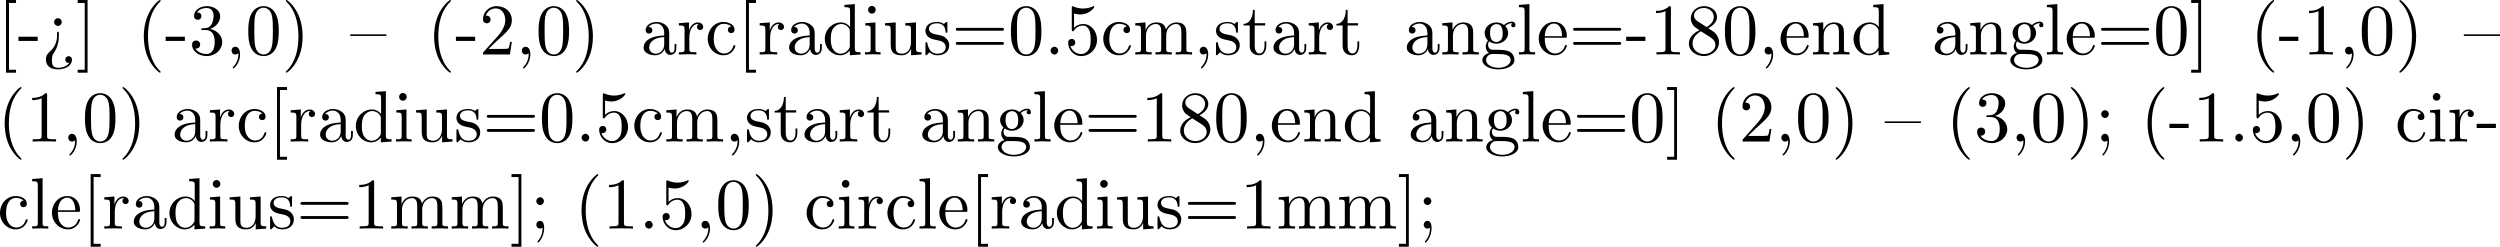 <?xml version="1.0" encoding="UTF-8" standalone="no"?>
<svg
   width="343.358pt"
   height="33.883pt"
   viewBox="0 0 343.358 33.883"
   version="1.1"
   id="svg217"
   xmlns:xlink="http://www.w3.org/1999/xlink"
   xmlns="http://www.w3.org/2000/svg"
   xmlns:svg="http://www.w3.org/2000/svg">
  <defs
     id="defs35">
    <g
       id="g30">
      <g
         id="glyph-0-0">
        <path
           d="M 2.547,2.5 V 2.094 h -0.969 v -9.172 h 0.969 v -0.406 h -1.375 V 2.5 Z m 0,0"
           id="path1" />
      </g>
      <g
         id="glyph-0-1">
        <path
           d="M 2.75,-1.859 V -2.438 H 0.109 v 0.578 z m 0,0"
           id="path2" />
      </g>
      <g
         id="glyph-0-2">
        <path
           d="M 2.344,-3 C 2.328,-3.125 2.25,-3.125 2.219,-3.125 c -0.125,0 -0.125,0.062 -0.125,0.25 v 0.156 c 0,0.406 0,1.484 -1.031,2.359 -0.172,0.156 -0.5,0.438 -0.5,1.062 0,0.562 0.312,1.344 1.656,1.344 1.047,0 1.922,-0.531 1.922,-1.328 0,-0.344 -0.234,-0.484 -0.469,-0.484 -0.266,0 -0.453,0.203 -0.453,0.469 0,0.234 0.188,0.484 0.547,0.438 -0.297,0.516 -1.031,0.688 -1.516,0.688 -0.859,0 -0.859,-0.578 -0.859,-1.062 0,-0.609 0.109,-0.75 0.25,-0.969 C 2.266,-1.094 2.344,-2 2.344,-2.766 Z M 2.734,-4.453 C 2.734,-4.75 2.5,-4.984 2.219,-4.984 c -0.297,0 -0.531,0.234 -0.531,0.531 0,0.281 0.234,0.531 0.531,0.531 0.281,0 0.516,-0.25 0.516,-0.531 z m 0,0"
           id="path3" />
      </g>
      <g
         id="glyph-0-3">
        <path
           d="M 1.578,-7.484 H 0.219 v 0.406 H 1.188 V 2.094 H 0.219 V 2.5 h 1.359 z m 0,0"
           id="path4" />
      </g>
      <g
         id="glyph-0-4">
        <path
           d="m 3.297,2.391 c 0,-0.031 0,-0.047 -0.172,-0.219 C 1.891,0.922 1.562,-0.969 1.562,-2.5 c 0,-1.734 0.375,-3.469 1.609,-4.703 0.125,-0.125 0.125,-0.141 0.125,-0.172 0,-0.078 -0.031,-0.109 -0.094,-0.109 -0.109,0 -1,0.688 -1.594,1.953 -0.5,1.094 -0.625,2.203 -0.625,3.031 0,0.781 0.109,1.984 0.656,3.125 C 2.25,1.844 3.094,2.5 3.203,2.5 c 0.062,0 0.094,-0.031 0.094,-0.109 z m 0,0"
           id="path5" />
      </g>
      <g
         id="glyph-0-5">
        <path
           d="m 2.891,-3.516 c 0.812,-0.266 1.391,-0.953 1.391,-1.75 0,-0.812 -0.875,-1.375 -1.828,-1.375 -1,0 -1.766,0.594 -1.766,1.359 0,0.328 0.219,0.516 0.516,0.516 0.297,0 0.5,-0.219 0.5,-0.516 0,-0.484 -0.469,-0.484 -0.609,-0.484 0.297,-0.5 0.953,-0.625 1.312,-0.625 0.422,0 0.969,0.219 0.969,1.109 0,0.125 -0.031,0.703 -0.281,1.141 C 2.797,-3.656 2.453,-3.625 2.203,-3.625 2.125,-3.609 1.891,-3.594 1.812,-3.594 c -0.078,0.016 -0.141,0.031 -0.141,0.125 0,0.109 0.062,0.109 0.234,0.109 h 0.438 c 0.812,0 1.188,0.672 1.188,1.656 0,1.359 -0.688,1.641 -1.125,1.641 -0.438,0 -1.188,-0.172 -1.531,-0.75 0.344,0.047 0.656,-0.172 0.656,-0.547 0,-0.359 -0.266,-0.562 -0.547,-0.562 -0.25,0 -0.562,0.141 -0.562,0.578 0,0.906 0.922,1.562 2.016,1.562 1.219,0 2.125,-0.906 2.125,-1.922 0,-0.812 -0.641,-1.594 -1.672,-1.812 z m 0,0"
           id="path6" />
      </g>
      <g
         id="glyph-0-6">
        <path
           d="m 2.031,-0.016 c 0,-0.625 -0.25,-1.047 -0.641,-1.047 -0.359,0 -0.531,0.281 -0.531,0.531 0,0.266 0.172,0.531 0.531,0.531 0.156,0 0.281,-0.062 0.375,-0.141 L 1.781,-0.156 c 0.016,0 0.016,0 0.016,0.141 0,0.641 -0.266,1.25 -0.703,1.719 -0.062,0.062 -0.078,0.078 -0.078,0.109 0,0.078 0.047,0.109 0.094,0.109 0.125,0 0.922,-0.781 0.922,-1.938 z m 0,0"
           id="path7" />
      </g>
      <g
         id="glyph-0-7">
        <path
           d="m 4.578,-3.188 c 0,-0.797 -0.047,-1.594 -0.391,-2.328 -0.453,-0.969 -1.281,-1.125 -1.688,-1.125 -0.609,0 -1.328,0.266 -1.75,1.188 -0.312,0.688 -0.359,1.469 -0.359,2.266 0,0.75 0.031,1.641 0.453,2.406 0.422,0.797 1.156,1 1.641,1 0.531,0 1.297,-0.203 1.734,-1.156 0.312,-0.688 0.359,-1.469 0.359,-2.25 z M 2.484,0 C 2.094,0 1.5,-0.25 1.328,-1.203 1.219,-1.797 1.219,-2.719 1.219,-3.312 c 0,-0.641 0,-1.297 0.078,-1.828 0.188,-1.188 0.938,-1.281 1.188,-1.281 0.328,0 0.984,0.188 1.172,1.172 0.109,0.562 0.109,1.312 0.109,1.938 0,0.75 0,1.422 -0.109,2.062 C 3.5,-0.297 2.938,0 2.484,0 Z m 0,0"
           id="path8" />
      </g>
      <g
         id="glyph-0-8">
        <path
           d="m 2.875,-2.5 c 0,-0.766 -0.109,-1.969 -0.656,-3.109 -0.594,-1.219 -1.453,-1.875 -1.547,-1.875 -0.062,0 -0.109,0.047 -0.109,0.109 0,0.031 0,0.047 0.188,0.234 0.984,0.984 1.547,2.562 1.547,4.641 0,1.719 -0.359,3.469 -1.594,4.719 C 0.562,2.344 0.562,2.359 0.562,2.391 0.562,2.453 0.609,2.5 0.672,2.5 0.766,2.5 1.672,1.812 2.25,0.547 2.766,-0.547 2.875,-1.656 2.875,-2.5 Z m 0,0"
           id="path9" />
      </g>
      <g
         id="glyph-0-9">
        <path
           d="m 4.969,-2.547 v -0.219 H 0 v 0.219 z m 0,0"
           id="path10" />
      </g>
      <g
         id="glyph-0-10">
        <path
           d="m 1.266,-0.766 1.062,-1.031 c 1.547,-1.375 2.141,-1.906 2.141,-2.906 0,-1.141 -0.891,-1.938 -2.109,-1.938 -1.125,0 -1.859,0.922 -1.859,1.812 0,0.547 0.5,0.547 0.531,0.547 0.172,0 0.516,-0.109 0.516,-0.531 0,-0.25 -0.188,-0.516 -0.531,-0.516 -0.078,0 -0.094,0 -0.125,0.016 0.219,-0.656 0.766,-1.016 1.344,-1.016 0.906,0 1.328,0.812 1.328,1.625 C 3.562,-3.906 3.078,-3.125 2.516,-2.5 l -1.906,2.125 C 0.5,-0.266 0.5,-0.234 0.5,0 H 4.203 L 4.469,-1.734 H 4.234 C 4.172,-1.438 4.109,-1 4,-0.844 3.938,-0.766 3.281,-0.766 3.062,-0.766 Z m 0,0"
           id="path11" />
      </g>
      <g
         id="glyph-0-11">
        <path
           d="m 3.312,-0.75 c 0.047,0.391 0.312,0.812 0.781,0.812 0.219,0 0.828,-0.141 0.828,-0.953 v -0.562 h -0.25 v 0.562 c 0,0.578 -0.25,0.641 -0.359,0.641 -0.328,0 -0.375,-0.453 -0.375,-0.5 v -1.984 c 0,-0.422 0,-0.812 -0.359,-1.188 C 3.188,-4.312 2.688,-4.469 2.219,-4.469 c -0.828,0 -1.516,0.469 -1.516,1.125 0,0.297 0.203,0.469 0.469,0.469 0.281,0 0.453,-0.203 0.453,-0.453 0,-0.125 -0.047,-0.453 -0.516,-0.453 C 1.391,-4.141 1.875,-4.25 2.188,-4.25 c 0.5,0 1.062,0.391 1.062,1.281 v 0.359 c -0.516,0.031 -1.203,0.062 -1.828,0.359 -0.75,0.344 -1,0.859 -1,1.297 0,0.812 0.969,1.062 1.594,1.062 0.656,0 1.109,-0.406 1.297,-0.859 z M 3.25,-2.391 v 1 c 0,0.938 -0.719,1.281 -1.172,1.281 -0.484,0 -0.891,-0.344 -0.891,-0.844 0,-0.547 0.422,-1.375 2.062,-1.438 z m 0,0"
           id="path12" />
      </g>
      <g
         id="glyph-0-12">
        <path
           d="M 1.672,-3.312 V -4.406 L 0.281,-4.297 v 0.312 c 0.703,0 0.781,0.062 0.781,0.562 V -0.75 c 0,0.438 -0.109,0.438 -0.781,0.438 V 0 c 0.391,-0.016 0.859,-0.031 1.141,-0.031 0.391,0 0.859,0 1.266,0.031 V -0.312 H 2.469 c -0.734,0 -0.75,-0.109 -0.75,-0.469 V -2.312 c 0,-0.984 0.422,-1.875 1.172,-1.875 0.062,0 0.094,0 0.109,0.016 -0.031,0 -0.234,0.125 -0.234,0.391 0,0.266 0.219,0.422 0.438,0.422 0.172,0 0.422,-0.125 0.422,-0.438 0,-0.312 -0.312,-0.609 -0.734,-0.609 -0.734,0 -1.094,0.672 -1.219,1.094 z m 0,0"
           id="path13" />
      </g>
      <g
         id="glyph-0-13">
        <path
           d="m 1.172,-2.172 c 0,-1.625 0.812,-2.047 1.344,-2.047 0.094,0 0.719,0.016 1.062,0.375 -0.406,0.031 -0.469,0.328 -0.469,0.453 0,0.266 0.188,0.453 0.453,0.453 0.266,0 0.469,-0.156 0.469,-0.469 0,-0.672 -0.766,-1.062 -1.531,-1.062 -1.25,0 -2.156,1.078 -2.156,2.312 0,1.281 0.984,2.266 2.141,2.266 1.328,0 1.656,-1.203 1.656,-1.297 0,-0.094 -0.109,-0.094 -0.141,-0.094 -0.078,0 -0.109,0.031 -0.125,0.094 -0.281,0.922 -0.938,1.047 -1.297,1.047 -0.531,0 -1.406,-0.422 -1.406,-2.031 z m 0,0"
           id="path14" />
      </g>
      <g
         id="glyph-0-14">
        <path
           d="m 3.781,-0.547 v 0.656 L 5.25,0 v -0.312 c -0.688,0 -0.781,-0.062 -0.781,-0.562 V -6.922 L 3.047,-6.812 V -6.5 c 0.688,0 0.766,0.062 0.766,0.562 v 2.156 c -0.281,-0.359 -0.719,-0.625 -1.25,-0.625 -1.172,0 -2.219,0.984 -2.219,2.266 0,1.266 0.969,2.25 2.109,2.25 0.641,0 1.078,-0.344 1.328,-0.656 z m 0,-2.672 v 2.047 c 0,0.172 0,0.188 -0.109,0.359 C 3.375,-0.328 2.938,-0.109 2.5,-0.109 2.047,-0.109 1.688,-0.375 1.453,-0.75 1.203,-1.156 1.172,-1.719 1.172,-2.141 1.172,-2.5 1.188,-3.094 1.469,-3.547 1.688,-3.859 2.062,-4.188 2.609,-4.188 c 0.344,0 0.766,0.156 1.062,0.594 0.109,0.172 0.109,0.188 0.109,0.375 z m 0,0"
           id="path15" />
      </g>
      <g
         id="glyph-0-15">
        <path
           d="M 1.766,-4.406 0.375,-4.297 v 0.312 c 0.641,0 0.734,0.062 0.734,0.547 V -0.75 c 0,0.438 -0.109,0.438 -0.781,0.438 V 0 C 0.641,-0.016 1.188,-0.031 1.422,-0.031 1.781,-0.031 2.125,-0.016 2.469,0 v -0.312 c -0.672,0 -0.703,-0.047 -0.703,-0.438 z m 0.031,-1.734 c 0,-0.312 -0.234,-0.531 -0.516,-0.531 -0.312,0 -0.531,0.266 -0.531,0.531 0,0.266 0.219,0.531 0.531,0.531 0.281,0 0.516,-0.219 0.516,-0.531 z m 0,0"
           id="path16" />
      </g>
      <g
         id="glyph-0-16">
        <path
           d="M 3.891,-0.781 V 0.109 L 5.328,0 V -0.312 C 4.641,-0.312 4.562,-0.375 4.562,-0.875 v -3.531 l -1.469,0.109 v 0.312 c 0.688,0 0.781,0.062 0.781,0.562 v 1.766 c 0,0.875 -0.484,1.547 -1.219,1.547 -0.828,0 -0.875,-0.469 -0.875,-0.984 v -3.312 L 0.312,-4.297 v 0.312 c 0.781,0 0.781,0.031 0.781,0.906 v 1.5 c 0,0.781 0,1.688 1.516,1.688 0.562,0 1,-0.281 1.281,-0.891 z m 0,0"
           id="path17" />
      </g>
      <g
         id="glyph-0-17">
        <path
           d="m 2.078,-1.938 c 0.219,0.047 1.031,0.203 1.031,0.922 0,0.5 -0.344,0.906 -1.125,0.906 -0.844,0 -1.203,-0.562 -1.391,-1.422 C 0.562,-1.656 0.562,-1.688 0.453,-1.688 c -0.125,0 -0.125,0.062 -0.125,0.234 V -0.125 c 0,0.172 0,0.234 0.109,0.234 0.047,0 0.062,-0.016 0.25,-0.203 0.016,-0.016 0.016,-0.031 0.203,-0.219 0.438,0.406 0.891,0.422 1.094,0.422 1.141,0 1.609,-0.672 1.609,-1.391 0,-0.516 -0.297,-0.828 -0.422,-0.938 C 2.844,-2.547 2.453,-2.625 2.031,-2.703 1.469,-2.812 0.812,-2.938 0.812,-3.516 c 0,-0.359 0.25,-0.766 1.109,-0.766 1.094,0 1.156,0.906 1.172,1.203 0,0.094 0.094,0.094 0.109,0.094 0.141,0 0.141,-0.047 0.141,-0.234 v -1.016 c 0,-0.156 0,-0.234 -0.109,-0.234 -0.047,0 -0.078,0 -0.203,0.125 -0.031,0.031 -0.125,0.125 -0.172,0.156 -0.375,-0.281 -0.781,-0.281 -0.938,-0.281 -1.219,0 -1.594,0.672 -1.594,1.234 0,0.344 0.156,0.625 0.422,0.844 0.328,0.25 0.609,0.312 1.328,0.453 z m 0,0"
           id="path18" />
      </g>
      <g
         id="glyph-0-18">
        <path
           d="m 6.844,-3.266 c 0.156,0 0.344,0 0.344,-0.188 C 7.188,-3.656 7,-3.656 6.859,-3.656 h -5.969 c -0.141,0 -0.328,0 -0.328,0.203 0,0.188 0.188,0.188 0.328,0.188 z m 0.016,1.938 c 0.141,0 0.328,0 0.328,-0.203 0,-0.188 -0.188,-0.188 -0.344,-0.188 H 0.891 c -0.141,0 -0.328,0 -0.328,0.188 0,0.203 0.188,0.203 0.328,0.203 z m 0,0"
           id="path19" />
      </g>
      <g
         id="glyph-0-19">
        <path
           d="m 1.906,-0.531 c 0,-0.281 -0.234,-0.531 -0.516,-0.531 -0.297,0 -0.531,0.25 -0.531,0.531 C 0.859,-0.234 1.094,0 1.391,0 1.672,0 1.906,-0.234 1.906,-0.531 Z m 0,0"
           id="path20" />
      </g>
      <g
         id="glyph-0-20">
        <path
           d="m 4.469,-2 c 0,-1.188 -0.812,-2.188 -1.891,-2.188 -0.469,0 -0.906,0.156 -1.266,0.516 V -5.625 c 0.203,0.062 0.531,0.125 0.844,0.125 1.234,0 1.938,-0.906 1.938,-1.031 0,-0.062 -0.031,-0.109 -0.109,-0.109 0,0 -0.031,0 -0.078,0.031 C 3.703,-6.516 3.219,-6.312 2.547,-6.312 2.156,-6.312 1.688,-6.391 1.219,-6.594 1.141,-6.625 1.125,-6.625 1.109,-6.625 1,-6.625 1,-6.547 1,-6.391 V -3.438 c 0,0.172 0,0.25 0.141,0.25 0.078,0 0.094,-0.016 0.141,-0.078 C 1.391,-3.422 1.75,-3.969 2.562,-3.969 c 0.516,0 0.766,0.453 0.844,0.641 0.156,0.375 0.188,0.75 0.188,1.25 0,0.359 0,0.953 -0.25,1.375 C 3.109,-0.312 2.734,-0.062 2.281,-0.062 c -0.719,0 -1.297,-0.531 -1.469,-1.109 0.031,0 0.062,0.016 0.172,0.016 0.328,0 0.5,-0.25 0.5,-0.484 0,-0.25 -0.172,-0.5 -0.5,-0.5 C 0.844,-2.141 0.5,-2.062 0.5,-1.609 0.5,-0.75 1.188,0.219 2.297,0.219 3.453,0.219 4.469,-0.734 4.469,-2 Z m 0,0"
           id="path21" />
      </g>
      <g
         id="glyph-0-21">
        <path
           d="M 1.094,-3.422 V -0.75 c 0,0.438 -0.109,0.438 -0.781,0.438 V 0 c 0.359,-0.016 0.859,-0.031 1.141,-0.031 0.25,0 0.766,0.016 1.109,0.031 v -0.312 c -0.672,0 -0.781,0 -0.781,-0.438 V -2.594 C 1.781,-3.625 2.5,-4.188 3.125,-4.188 c 0.641,0 0.75,0.531 0.75,1.109 V -0.75 c 0,0.438 -0.109,0.438 -0.781,0.438 V 0 c 0.344,-0.016 0.859,-0.031 1.125,-0.031 0.25,0 0.781,0.016 1.109,0.031 v -0.312 c -0.656,0 -0.766,0 -0.766,-0.438 v -1.844 c 0,-1.031 0.703,-1.594 1.344,-1.594 0.625,0 0.734,0.531 0.734,1.109 V -0.75 c 0,0.438 -0.109,0.438 -0.781,0.438 V 0 c 0.344,-0.016 0.859,-0.031 1.125,-0.031 0.266,0 0.781,0.016 1.125,0.031 v -0.312 c -0.516,0 -0.766,0 -0.781,-0.297 v -1.906 c 0,-0.859 0,-1.156 -0.312,-1.516 -0.141,-0.172 -0.469,-0.375 -1.047,-0.375 -0.828,0 -1.281,0.594 -1.438,0.984 C 4.391,-4.297 3.656,-4.406 3.203,-4.406 2.469,-4.406 2,-3.984 1.719,-3.359 V -4.406 L 0.312,-4.297 v 0.312 c 0.703,0 0.781,0.062 0.781,0.562 z m 0,0"
           id="path22" />
      </g>
      <g
         id="glyph-0-22">
        <path
           d="m 1.719,-3.984 h 1.438 v -0.312 H 1.719 V -6.125 h -0.25 c 0,0.812 -0.297,1.875 -1.281,1.922 v 0.219 h 0.844 v 2.75 c 0,1.219 0.938,1.344 1.297,1.344 0.703,0 0.984,-0.703 0.984,-1.344 v -0.562 h -0.25 V -1.25 c 0,0.734 -0.297,1.109 -0.672,1.109 -0.672,0 -0.672,-0.906 -0.672,-1.078 z m 0,0"
           id="path23" />
      </g>
      <g
         id="glyph-0-23">
        <path
           d="M 1.094,-3.422 V -0.75 c 0,0.438 -0.109,0.438 -0.781,0.438 V 0 c 0.359,-0.016 0.859,-0.031 1.141,-0.031 0.25,0 0.766,0.016 1.109,0.031 v -0.312 c -0.672,0 -0.781,0 -0.781,-0.438 V -2.594 C 1.781,-3.625 2.5,-4.188 3.125,-4.188 c 0.641,0 0.75,0.531 0.75,1.109 V -0.75 c 0,0.438 -0.109,0.438 -0.781,0.438 V 0 c 0.344,-0.016 0.859,-0.031 1.125,-0.031 0.25,0 0.781,0.016 1.109,0.031 v -0.312 c -0.516,0 -0.766,0 -0.766,-0.297 v -1.906 c 0,-0.859 0,-1.156 -0.312,-1.516 -0.141,-0.172 -0.469,-0.375 -1.047,-0.375 C 2.469,-4.406 2,-3.984 1.719,-3.359 V -4.406 L 0.312,-4.297 v 0.312 c 0.703,0 0.781,0.062 0.781,0.562 z m 0,0"
           id="path24" />
      </g>
      <g
         id="glyph-0-24">
        <path
           d="m 2.219,-1.719 c -0.875,0 -0.875,-1 -0.875,-1.219 0,-0.266 0.016,-0.594 0.156,-0.844 0.078,-0.109 0.312,-0.391 0.719,-0.391 0.859,0 0.859,0.984 0.859,1.219 0,0.266 0,0.594 -0.156,0.844 C 2.844,-2 2.609,-1.719 2.219,-1.719 Z M 1.062,-1.328 c 0,-0.031 0,-0.266 0.156,-0.469 0.391,0.281 0.812,0.312 1,0.312 0.922,0 1.609,-0.688 1.609,-1.453 0,-0.375 -0.156,-0.734 -0.406,-0.969 C 3.781,-4.25 4.141,-4.297 4.312,-4.297 c 0.031,0 0.078,0 0.109,0.016 C 4.312,-4.25 4.25,-4.141 4.25,-4.016 c 0,0.172 0.141,0.281 0.297,0.281 0.094,0 0.281,-0.062 0.281,-0.297 0,-0.172 -0.109,-0.484 -0.5,-0.484 -0.203,0 -0.641,0.062 -1.062,0.469 C 2.844,-4.375 2.438,-4.406 2.219,-4.406 c -0.938,0 -1.625,0.688 -1.625,1.453 0,0.438 0.219,0.812 0.469,1.031 -0.125,0.141 -0.312,0.469 -0.312,0.828 0,0.312 0.141,0.688 0.453,0.891 -0.609,0.156 -0.922,0.594 -0.922,0.984 0,0.719 0.984,1.266 2.203,1.266 1.172,0 2.203,-0.5 2.203,-1.281 0,-0.344 -0.125,-0.859 -0.641,-1.141 -0.531,-0.266 -1.109,-0.266 -1.719,-0.266 -0.25,0 -0.672,0 -0.75,-0.016 C 1.266,-0.703 1.062,-1 1.062,-1.328 Z M 2.5,1.828 c -1.016,0 -1.703,-0.516 -1.703,-1.047 0,-0.453 0.375,-0.828 0.812,-0.844 h 0.594 c 0.859,0 1.969,0 1.969,0.844 0,0.547 -0.703,1.047 -1.672,1.047 z m 0,0"
           id="path25" />
      </g>
      <g
         id="glyph-0-25">
        <path
           d="M 1.766,-6.922 0.328,-6.812 V -6.5 c 0.703,0 0.781,0.062 0.781,0.562 V -0.75 c 0,0.438 -0.109,0.438 -0.781,0.438 V 0 C 0.656,-0.016 1.188,-0.031 1.438,-0.031 c 0.25,0 0.734,0.016 1.109,0.031 v -0.312 c -0.672,0 -0.781,0 -0.781,-0.438 z m 0,0"
           id="path26" />
      </g>
      <g
         id="glyph-0-26">
        <path
           d="M 1.109,-2.516 C 1.172,-4 2.016,-4.25 2.359,-4.25 c 1.016,0 1.125,1.344 1.125,1.734 z m 0,0.219 h 2.781 c 0.219,0 0.25,0 0.25,-0.219 0,-0.984 -0.547,-1.953 -1.781,-1.953 -1.156,0 -2.078,1.031 -2.078,2.281 0,1.328 1.047,2.297 2.188,2.297 C 3.688,0.109 4.141,-1 4.141,-1.188 4.141,-1.281 4.062,-1.312 4,-1.312 c -0.078,0 -0.109,0.062 -0.125,0.141 -0.344,1.031 -1.25,1.031 -1.344,1.031 -0.5,0 -0.891,-0.297 -1.125,-0.672 -0.297,-0.469 -0.297,-1.125 -0.297,-1.484 z m 0,0"
           id="path27" />
      </g>
      <g
         id="glyph-0-27">
        <path
           d="m 2.938,-6.375 c 0,-0.25 0,-0.266 -0.234,-0.266 C 2.078,-6 1.203,-6 0.891,-6 v 0.312 c 0.203,0 0.781,0 1.297,-0.266 v 5.172 c 0,0.359 -0.031,0.469 -0.922,0.469 h -0.312 V 0 c 0.344,-0.031 1.203,-0.031 1.609,-0.031 0.391,0 1.266,0 1.609,0.031 v -0.312 h -0.312 c -0.906,0 -0.922,-0.109 -0.922,-0.469 z m 0,0"
           id="path28" />
      </g>
      <g
         id="glyph-0-28">
        <path
           d="m 1.625,-4.562 c -0.453,-0.297 -0.5,-0.625 -0.5,-0.797 0,-0.609 0.656,-1.031 1.359,-1.031 0.719,0 1.359,0.516 1.359,1.234 0,0.578 -0.391,1.047 -0.984,1.391 z m 1.453,0.953 C 3.797,-3.984 4.281,-4.5 4.281,-5.156 c 0,-0.922 -0.875,-1.484 -1.781,-1.484 -1,0 -1.812,0.734 -1.812,1.672 0,0.172 0.016,0.625 0.438,1.094 0.109,0.109 0.484,0.359 0.734,0.531 C 1.281,-3.047 0.422,-2.5 0.422,-1.5 c 0,1.047 1.016,1.719 2.062,1.719 1.125,0 2.078,-0.828 2.078,-1.891 0,-0.359 -0.109,-0.812 -0.5,-1.234 C 3.875,-3.109 3.719,-3.203 3.078,-3.609 Z m -1,0.422 1.234,0.781 c 0.281,0.188 0.75,0.484 0.75,1.094 0,0.734 -0.75,1.25 -1.562,1.25 -0.859,0 -1.578,-0.609 -1.578,-1.438 0,-0.578 0.312,-1.219 1.156,-1.688 z m 0,0"
           id="path29" />
      </g>
      <g
         id="glyph-0-29">
        <path
           d="m 1.906,-3.766 c 0,-0.297 -0.234,-0.531 -0.516,-0.531 -0.297,0 -0.531,0.234 -0.531,0.531 0,0.281 0.234,0.531 0.531,0.531 0.281,0 0.516,-0.25 0.516,-0.531 z m -0.188,3.656 c 0,0.281 0,1.062 -0.625,1.797 -0.078,0.078 -0.078,0.094 -0.078,0.125 0,0.078 0.047,0.109 0.094,0.109 0.109,0 0.828,-0.797 0.828,-1.953 0,-0.281 -0.016,-1.031 -0.547,-1.031 -0.359,0 -0.531,0.281 -0.531,0.531 C 0.859,-0.266 1.031,0 1.391,0 1.438,0 1.453,0 1.469,-0.016 c 0.062,0 0.172,-0.031 0.25,-0.094 z m 0,0"
           id="path30" />
      </g>
    </g>
    <clipPath
       id="clip-0">
      <path
         clip-rule="nonzero"
         d="m 338,4 h 5.711 V 5 H 338 Z m 0,0"
         id="path31" />
    </clipPath>
    <clipPath
       id="clip-1">
      <path
         clip-rule="nonzero"
         d="m 329,12 h 14.711 v 8 H 329 Z m 0,0"
         id="path32" />
    </clipPath>
    <clipPath
       id="clip-2">
      <path
         clip-rule="nonzero"
         d="M 0,23 H 76 V 33.871 H 0 Z m 0,0"
         id="path33" />
    </clipPath>
    <clipPath
       id="clip-3">
      <path
         clip-rule="nonzero"
         d="m 80,23 h 27 V 33.871 H 80 Z m 0,0"
         id="path34" />
    </clipPath>
    <clipPath
       id="clip-4">
      <path
         clip-rule="nonzero"
         d="m 111,23 h 86 v 10.871 h -86 z m 0,0"
         id="path35" />
    </clipPath>
  </defs>
  <g
     fill="#000000"
     fill-opacity="1"
     id="g38"
     transform="translate(-0.344,0.012)">
    <use
       xlink:href="#glyph-0-0"
       x="0"
       y="7.472"
       id="use35" />
    <use
       xlink:href="#glyph-0-1"
       x="2.768"
       y="7.472"
       id="use36" />
    <use
       xlink:href="#glyph-0-2"
       x="6.088"
       y="7.472"
       id="use37" />
    <use
       xlink:href="#glyph-0-3"
       x="10.792"
       y="7.472"
       id="use38" />
  </g>
  <g
     fill="#000000"
     fill-opacity="1"
     id="g44"
     transform="translate(-0.344,0.012)">
    <use
       xlink:href="#glyph-0-4"
       x="19.109"
       y="7.472"
       id="use39" />
    <use
       xlink:href="#glyph-0-1"
       x="22.984"
       y="7.472"
       id="use40" />
    <use
       xlink:href="#glyph-0-5"
       x="26.304"
       y="7.472"
       id="use41" />
    <use
       xlink:href="#glyph-0-6"
       x="31.286"
       y="7.472"
       id="use42" />
    <use
       xlink:href="#glyph-0-7"
       x="34.053"
       y="7.472"
       id="use43" />
    <use
       xlink:href="#glyph-0-8"
       x="39.034"
       y="7.472"
       id="use44" />
  </g>
  <g
     fill="#000000"
     fill-opacity="1"
     id="g45"
     transform="translate(-0.344,0.012)">
    <use
       xlink:href="#glyph-0-9"
       x="48.448"
       y="7.472"
       id="use45" />
  </g>
  <g
     fill="#000000"
     fill-opacity="1"
     id="g51"
     transform="translate(-0.344,0.012)">
    <use
       xlink:href="#glyph-0-4"
       x="58.979"
       y="7.472"
       id="use46" />
    <use
       xlink:href="#glyph-0-1"
       x="62.853"
       y="7.472"
       id="use47" />
    <use
       xlink:href="#glyph-0-10"
       x="66.174"
       y="7.472"
       id="use48" />
    <use
       xlink:href="#glyph-0-6"
       x="71.155"
       y="7.472"
       id="use49" />
    <use
       xlink:href="#glyph-0-7"
       x="73.922"
       y="7.472"
       id="use50" />
    <use
       xlink:href="#glyph-0-8"
       x="78.904"
       y="7.472"
       id="use51" />
  </g>
  <g
     fill="#000000"
     fill-opacity="1"
     id="g73"
     transform="translate(-0.344,0.012)">
    <use
       xlink:href="#glyph-0-11"
       x="88.317"
       y="7.472"
       id="use52" />
    <use
       xlink:href="#glyph-0-12"
       x="93.299"
       y="7.472"
       id="use53" />
    <use
       xlink:href="#glyph-0-13"
       x="97.201"
       y="7.472"
       id="use54" />
    <use
       xlink:href="#glyph-0-0"
       x="101.628"
       y="7.472"
       id="use55" />
    <use
       xlink:href="#glyph-0-12"
       x="104.396"
       y="7.472"
       id="use56" />
    <use
       xlink:href="#glyph-0-11"
       x="108.298"
       y="7.472"
       id="use57" />
    <use
       xlink:href="#glyph-0-14"
       x="113.28"
       y="7.472"
       id="use58" />
    <use
       xlink:href="#glyph-0-15"
       x="118.815"
       y="7.472"
       id="use59" />
    <use
       xlink:href="#glyph-0-16"
       x="121.583"
       y="7.472"
       id="use60" />
    <use
       xlink:href="#glyph-0-17"
       x="127.118"
       y="7.472"
       id="use61" />
    <use
       xlink:href="#glyph-0-18"
       x="131.047"
       y="7.472"
       id="use62" />
    <use
       xlink:href="#glyph-0-7"
       x="138.796"
       y="7.472"
       id="use63" />
    <use
       xlink:href="#glyph-0-19"
       x="143.777"
       y="7.472"
       id="use64" />
    <use
       xlink:href="#glyph-0-20"
       x="146.545"
       y="7.472"
       id="use65" />
    <use
       xlink:href="#glyph-0-13"
       x="151.526"
       y="7.472"
       id="use66" />
    <use
       xlink:href="#glyph-0-21"
       x="155.954"
       y="7.472"
       id="use67" />
    <use
       xlink:href="#glyph-0-6"
       x="164.255"
       y="7.472"
       id="use68" />
    <use
       xlink:href="#glyph-0-17"
       x="167.023"
       y="7.472"
       id="use69" />
    <use
       xlink:href="#glyph-0-22"
       x="170.952"
       y="7.472"
       id="use70" />
    <use
       xlink:href="#glyph-0-11"
       x="174.827"
       y="7.472"
       id="use71" />
    <use
       xlink:href="#glyph-0-12"
       x="179.808"
       y="7.472"
       id="use72" />
    <use
       xlink:href="#glyph-0-22"
       x="183.71"
       y="7.472"
       id="use73" />
  </g>
  <g
     fill="#000000"
     fill-opacity="1"
     id="g87"
     transform="translate(-0.344,0.012)">
    <use
       xlink:href="#glyph-0-11"
       x="193.134"
       y="7.472"
       id="use74" />
    <use
       xlink:href="#glyph-0-23"
       x="198.115"
       y="7.472"
       id="use75" />
    <use
       xlink:href="#glyph-0-24"
       x="203.65"
       y="7.472"
       id="use76" />
    <use
       xlink:href="#glyph-0-25"
       x="208.632"
       y="7.472"
       id="use77" />
    <use
       xlink:href="#glyph-0-26"
       x="211.399"
       y="7.472"
       id="use78" />
    <use
       xlink:href="#glyph-0-18"
       x="215.827"
       y="7.472"
       id="use79" />
    <use
       xlink:href="#glyph-0-1"
       x="223.576"
       y="7.472"
       id="use80" />
    <use
       xlink:href="#glyph-0-27"
       x="226.896"
       y="7.472"
       id="use81" />
    <use
       xlink:href="#glyph-0-28"
       x="231.878"
       y="7.472"
       id="use82" />
    <use
       xlink:href="#glyph-0-7"
       x="236.859"
       y="7.472"
       id="use83" />
    <use
       xlink:href="#glyph-0-6"
       x="241.84"
       y="7.472"
       id="use84" />
    <use
       xlink:href="#glyph-0-26"
       x="244.608"
       y="7.472"
       id="use85" />
    <use
       xlink:href="#glyph-0-23"
       x="249.035"
       y="7.472"
       id="use86" />
    <use
       xlink:href="#glyph-0-14"
       x="254.57"
       y="7.472"
       id="use87" />
  </g>
  <g
     fill="#000000"
     fill-opacity="1"
     id="g95"
     transform="translate(-0.344,0.012)">
    <use
       xlink:href="#glyph-0-11"
       x="265.645"
       y="7.472"
       id="use88" />
    <use
       xlink:href="#glyph-0-23"
       x="270.626"
       y="7.472"
       id="use89" />
    <use
       xlink:href="#glyph-0-24"
       x="276.161"
       y="7.472"
       id="use90" />
    <use
       xlink:href="#glyph-0-25"
       x="281.143"
       y="7.472"
       id="use91" />
    <use
       xlink:href="#glyph-0-26"
       x="283.91"
       y="7.472"
       id="use92" />
    <use
       xlink:href="#glyph-0-18"
       x="288.338"
       y="7.472"
       id="use93" />
    <use
       xlink:href="#glyph-0-7"
       x="296.086"
       y="7.472"
       id="use94" />
    <use
       xlink:href="#glyph-0-3"
       x="301.068"
       y="7.472"
       id="use95" />
  </g>
  <g
     fill="#000000"
     fill-opacity="1"
     id="g101"
     transform="translate(-0.344,0.012)">
    <use
       xlink:href="#glyph-0-4"
       x="309.385"
       y="7.472"
       id="use96" />
    <use
       xlink:href="#glyph-0-1"
       x="313.259"
       y="7.472"
       id="use97" />
    <use
       xlink:href="#glyph-0-27"
       x="316.58"
       y="7.472"
       id="use98" />
    <use
       xlink:href="#glyph-0-6"
       x="321.561"
       y="7.472"
       id="use99" />
    <use
       xlink:href="#glyph-0-7"
       x="324.328"
       y="7.472"
       id="use100" />
    <use
       xlink:href="#glyph-0-8"
       x="329.31"
       y="7.472"
       id="use101" />
  </g>
  <g
     clip-path="url(#clip-0)"
     id="g103"
     transform="translate(-0.344,0.012)">
    <g
       fill="#000000"
       fill-opacity="1"
       id="g102">
      <use
         xlink:href="#glyph-0-9"
         x="338.733"
         y="7.472"
         id="use102" />
    </g>
  </g>
  <g
     fill="#000000"
     fill-opacity="1"
     id="g107"
     transform="translate(-0.344,0.012)">
    <use
       xlink:href="#glyph-0-4"
       x="0"
       y="19.427"
       id="use103" />
    <use
       xlink:href="#glyph-0-27"
       x="3.874"
       y="19.427"
       id="use104" />
    <use
       xlink:href="#glyph-0-6"
       x="8.856"
       y="19.427"
       id="use105" />
    <use
       xlink:href="#glyph-0-7"
       x="11.623"
       y="19.427"
       id="use106" />
    <use
       xlink:href="#glyph-0-8"
       x="16.605"
       y="19.427"
       id="use107" />
  </g>
  <g
     fill="#000000"
     fill-opacity="1"
     id="g129"
     transform="translate(-0.344,0.012)">
    <use
       xlink:href="#glyph-0-11"
       x="23.906"
       y="19.427"
       id="use108" />
    <use
       xlink:href="#glyph-0-12"
       x="28.888"
       y="19.427"
       id="use109" />
    <use
       xlink:href="#glyph-0-13"
       x="32.79"
       y="19.427"
       id="use110" />
    <use
       xlink:href="#glyph-0-0"
       x="37.217"
       y="19.427"
       id="use111" />
    <use
       xlink:href="#glyph-0-12"
       x="39.985"
       y="19.427"
       id="use112" />
    <use
       xlink:href="#glyph-0-11"
       x="43.887"
       y="19.427"
       id="use113" />
    <use
       xlink:href="#glyph-0-14"
       x="48.869"
       y="19.427"
       id="use114" />
    <use
       xlink:href="#glyph-0-15"
       x="54.404"
       y="19.427"
       id="use115" />
    <use
       xlink:href="#glyph-0-16"
       x="57.171"
       y="19.427"
       id="use116" />
    <use
       xlink:href="#glyph-0-17"
       x="62.707"
       y="19.427"
       id="use117" />
    <use
       xlink:href="#glyph-0-18"
       x="66.636"
       y="19.427"
       id="use118" />
    <use
       xlink:href="#glyph-0-7"
       x="74.385"
       y="19.427"
       id="use119" />
    <use
       xlink:href="#glyph-0-19"
       x="79.366"
       y="19.427"
       id="use120" />
    <use
       xlink:href="#glyph-0-20"
       x="82.134"
       y="19.427"
       id="use121" />
    <use
       xlink:href="#glyph-0-13"
       x="87.115"
       y="19.427"
       id="use122" />
    <use
       xlink:href="#glyph-0-21"
       x="91.542"
       y="19.427"
       id="use123" />
    <use
       xlink:href="#glyph-0-6"
       x="99.844"
       y="19.427"
       id="use124" />
    <use
       xlink:href="#glyph-0-17"
       x="102.612"
       y="19.427"
       id="use125" />
    <use
       xlink:href="#glyph-0-22"
       x="106.541"
       y="19.427"
       id="use126" />
    <use
       xlink:href="#glyph-0-11"
       x="110.415"
       y="19.427"
       id="use127" />
    <use
       xlink:href="#glyph-0-12"
       x="115.397"
       y="19.427"
       id="use128" />
    <use
       xlink:href="#glyph-0-22"
       x="119.299"
       y="19.427"
       id="use129" />
  </g>
  <g
     fill="#000000"
     fill-opacity="1"
     id="g142"
     transform="translate(-0.344,0.012)">
    <use
       xlink:href="#glyph-0-11"
       x="126.591"
       y="19.427"
       id="use130" />
    <use
       xlink:href="#glyph-0-23"
       x="131.572"
       y="19.427"
       id="use131" />
    <use
       xlink:href="#glyph-0-24"
       x="137.107"
       y="19.427"
       id="use132" />
    <use
       xlink:href="#glyph-0-25"
       x="142.089"
       y="19.427"
       id="use133" />
    <use
       xlink:href="#glyph-0-26"
       x="144.856"
       y="19.427"
       id="use134" />
    <use
       xlink:href="#glyph-0-18"
       x="149.284"
       y="19.427"
       id="use135" />
    <use
       xlink:href="#glyph-0-27"
       x="157.032"
       y="19.427"
       id="use136" />
    <use
       xlink:href="#glyph-0-28"
       x="162.014"
       y="19.427"
       id="use137" />
    <use
       xlink:href="#glyph-0-7"
       x="166.995"
       y="19.427"
       id="use138" />
    <use
       xlink:href="#glyph-0-6"
       x="171.976"
       y="19.427"
       id="use139" />
    <use
       xlink:href="#glyph-0-26"
       x="174.744"
       y="19.427"
       id="use140" />
    <use
       xlink:href="#glyph-0-23"
       x="179.171"
       y="19.427"
       id="use141" />
    <use
       xlink:href="#glyph-0-14"
       x="184.707"
       y="19.427"
       id="use142" />
  </g>
  <g
     fill="#000000"
     fill-opacity="1"
     id="g150"
     transform="translate(-0.344,0.012)">
    <use
       xlink:href="#glyph-0-11"
       x="193.669"
       y="19.427"
       id="use143" />
    <use
       xlink:href="#glyph-0-23"
       x="198.65"
       y="19.427"
       id="use144" />
    <use
       xlink:href="#glyph-0-24"
       x="204.185"
       y="19.427"
       id="use145" />
    <use
       xlink:href="#glyph-0-25"
       x="209.167"
       y="19.427"
       id="use146" />
    <use
       xlink:href="#glyph-0-26"
       x="211.934"
       y="19.427"
       id="use147" />
    <use
       xlink:href="#glyph-0-18"
       x="216.362"
       y="19.427"
       id="use148" />
    <use
       xlink:href="#glyph-0-7"
       x="224.111"
       y="19.427"
       id="use149" />
    <use
       xlink:href="#glyph-0-3"
       x="229.092"
       y="19.427"
       id="use150" />
  </g>
  <g
     fill="#000000"
     fill-opacity="1"
     id="g155"
     transform="translate(-0.344,0.012)">
    <use
       xlink:href="#glyph-0-4"
       x="235.287"
       y="19.427"
       id="use151" />
    <use
       xlink:href="#glyph-0-10"
       x="239.161"
       y="19.427"
       id="use152" />
    <use
       xlink:href="#glyph-0-6"
       x="244.142"
       y="19.427"
       id="use153" />
    <use
       xlink:href="#glyph-0-7"
       x="246.91"
       y="19.427"
       id="use154" />
    <use
       xlink:href="#glyph-0-8"
       x="251.891"
       y="19.427"
       id="use155" />
  </g>
  <g
     fill="#000000"
     fill-opacity="1"
     id="g156"
     transform="translate(-0.344,0.012)">
    <use
       xlink:href="#glyph-0-9"
       x="259.193"
       y="19.427"
       id="use156" />
  </g>
  <g
     fill="#000000"
     fill-opacity="1"
     id="g162"
     transform="translate(-0.344,0.012)">
    <use
       xlink:href="#glyph-0-4"
       x="267.591"
       y="19.427"
       id="use157" />
    <use
       xlink:href="#glyph-0-5"
       x="271.466"
       y="19.427"
       id="use158" />
    <use
       xlink:href="#glyph-0-6"
       x="276.447"
       y="19.427"
       id="use159" />
    <use
       xlink:href="#glyph-0-7"
       x="279.215"
       y="19.427"
       id="use160" />
    <use
       xlink:href="#glyph-0-8"
       x="284.196"
       y="19.427"
       id="use161" />
    <use
       xlink:href="#glyph-0-29"
       x="288.071"
       y="19.427"
       id="use162" />
  </g>
  <g
     fill="#000000"
     fill-opacity="1"
     id="g170"
     transform="translate(-0.344,0.012)">
    <use
       xlink:href="#glyph-0-4"
       x="294.315"
       y="19.427"
       id="use163" />
    <use
       xlink:href="#glyph-0-1"
       x="298.19"
       y="19.427"
       id="use164" />
    <use
       xlink:href="#glyph-0-27"
       x="301.51"
       y="19.427"
       id="use165" />
    <use
       xlink:href="#glyph-0-19"
       x="306.491"
       y="19.427"
       id="use166" />
    <use
       xlink:href="#glyph-0-20"
       x="309.259"
       y="19.427"
       id="use167" />
    <use
       xlink:href="#glyph-0-6"
       x="314.24"
       y="19.427"
       id="use168" />
    <use
       xlink:href="#glyph-0-7"
       x="317.008"
       y="19.427"
       id="use169" />
    <use
       xlink:href="#glyph-0-8"
       x="321.989"
       y="19.427"
       id="use170" />
  </g>
  <g
     clip-path="url(#clip-1)"
     id="g175"
     transform="translate(-0.344,0.012)">
    <g
       fill="#000000"
       fill-opacity="1"
       id="g174">
      <use
         xlink:href="#glyph-0-13"
         x="329.291"
         y="19.427"
         id="use171" />
      <use
         xlink:href="#glyph-0-15"
         x="333.718"
         y="19.427"
         id="use172" />
      <use
         xlink:href="#glyph-0-12"
         x="336.486"
         y="19.427"
         id="use173" />
      <use
         xlink:href="#glyph-0-1"
         x="340.388"
         y="19.427"
         id="use174" />
    </g>
  </g>
  <g
     clip-path="url(#clip-2)"
     id="g191"
     transform="translate(-0.344,0.012)">
    <g
       fill="#000000"
       fill-opacity="1"
       id="g190">
      <use
         xlink:href="#glyph-0-13"
         x="0"
         y="31.382"
         id="use175" />
      <use
         xlink:href="#glyph-0-25"
         x="4.427"
         y="31.382"
         id="use176" />
      <use
         xlink:href="#glyph-0-26"
         x="7.195"
         y="31.382"
         id="use177" />
      <use
         xlink:href="#glyph-0-0"
         x="11.622"
         y="31.382"
         id="use178" />
      <use
         xlink:href="#glyph-0-12"
         x="14.39"
         y="31.382"
         id="use179" />
      <use
         xlink:href="#glyph-0-11"
         x="18.292"
         y="31.382"
         id="use180" />
      <use
         xlink:href="#glyph-0-14"
         x="23.274"
         y="31.382"
         id="use181" />
      <use
         xlink:href="#glyph-0-15"
         x="28.809"
         y="31.382"
         id="use182" />
      <use
         xlink:href="#glyph-0-16"
         x="31.576"
         y="31.382"
         id="use183" />
      <use
         xlink:href="#glyph-0-17"
         x="37.112"
         y="31.382"
         id="use184" />
      <use
         xlink:href="#glyph-0-18"
         x="41.041"
         y="31.382"
         id="use185" />
      <use
         xlink:href="#glyph-0-27"
         x="48.79"
         y="31.382"
         id="use186" />
      <use
         xlink:href="#glyph-0-21"
         x="53.771"
         y="31.382"
         id="use187" />
      <use
         xlink:href="#glyph-0-21"
         x="62.073"
         y="31.382"
         id="use188" />
      <use
         xlink:href="#glyph-0-3"
         x="70.375"
         y="31.382"
         id="use189" />
      <use
         xlink:href="#glyph-0-29"
         x="73.142"
         y="31.382"
         id="use190" />
    </g>
  </g>
  <g
     clip-path="url(#clip-3)"
     id="g198"
     transform="translate(-0.344,0.012)">
    <g
       fill="#000000"
       fill-opacity="1"
       id="g197">
      <use
         xlink:href="#glyph-0-4"
         x="79.228"
         y="31.382"
         id="use191" />
      <use
         xlink:href="#glyph-0-27"
         x="83.102"
         y="31.382"
         id="use192" />
      <use
         xlink:href="#glyph-0-19"
         x="88.083"
         y="31.382"
         id="use193" />
      <use
         xlink:href="#glyph-0-20"
         x="90.851"
         y="31.382"
         id="use194" />
      <use
         xlink:href="#glyph-0-6"
         x="95.832"
         y="31.382"
         id="use195" />
      <use
         xlink:href="#glyph-0-7"
         x="98.6"
         y="31.382"
         id="use196" />
      <use
         xlink:href="#glyph-0-8"
         x="103.581"
         y="31.382"
         id="use197" />
    </g>
  </g>
  <g
     clip-path="url(#clip-4)"
     id="g217"
     transform="translate(-0.344,0.012)">
    <g
       fill="#000000"
       fill-opacity="1"
       id="g216">
      <use
         xlink:href="#glyph-0-13"
         x="110.783"
         y="31.382"
         id="use198" />
      <use
         xlink:href="#glyph-0-15"
         x="115.21"
         y="31.382"
         id="use199" />
      <use
         xlink:href="#glyph-0-12"
         x="117.978"
         y="31.382"
         id="use200" />
      <use
         xlink:href="#glyph-0-13"
         x="121.88"
         y="31.382"
         id="use201" />
      <use
         xlink:href="#glyph-0-25"
         x="126.308"
         y="31.382"
         id="use202" />
      <use
         xlink:href="#glyph-0-26"
         x="129.075"
         y="31.382"
         id="use203" />
      <use
         xlink:href="#glyph-0-0"
         x="133.503"
         y="31.382"
         id="use204" />
      <use
         xlink:href="#glyph-0-12"
         x="136.27"
         y="31.382"
         id="use205" />
      <use
         xlink:href="#glyph-0-11"
         x="140.173"
         y="31.382"
         id="use206" />
      <use
         xlink:href="#glyph-0-14"
         x="145.154"
         y="31.382"
         id="use207" />
      <use
         xlink:href="#glyph-0-15"
         x="150.689"
         y="31.382"
         id="use208" />
      <use
         xlink:href="#glyph-0-16"
         x="153.457"
         y="31.382"
         id="use209" />
      <use
         xlink:href="#glyph-0-17"
         x="158.992"
         y="31.382"
         id="use210" />
      <use
         xlink:href="#glyph-0-18"
         x="162.921"
         y="31.382"
         id="use211" />
      <use
         xlink:href="#glyph-0-27"
         x="170.67"
         y="31.382"
         id="use212" />
      <use
         xlink:href="#glyph-0-21"
         x="175.652"
         y="31.382"
         id="use213" />
      <use
         xlink:href="#glyph-0-21"
         x="183.953"
         y="31.382"
         id="use214" />
      <use
         xlink:href="#glyph-0-3"
         x="192.255"
         y="31.382"
         id="use215" />
      <use
         xlink:href="#glyph-0-29"
         x="195.023"
         y="31.382"
         id="use216" />
    </g>
  </g>
</svg>
